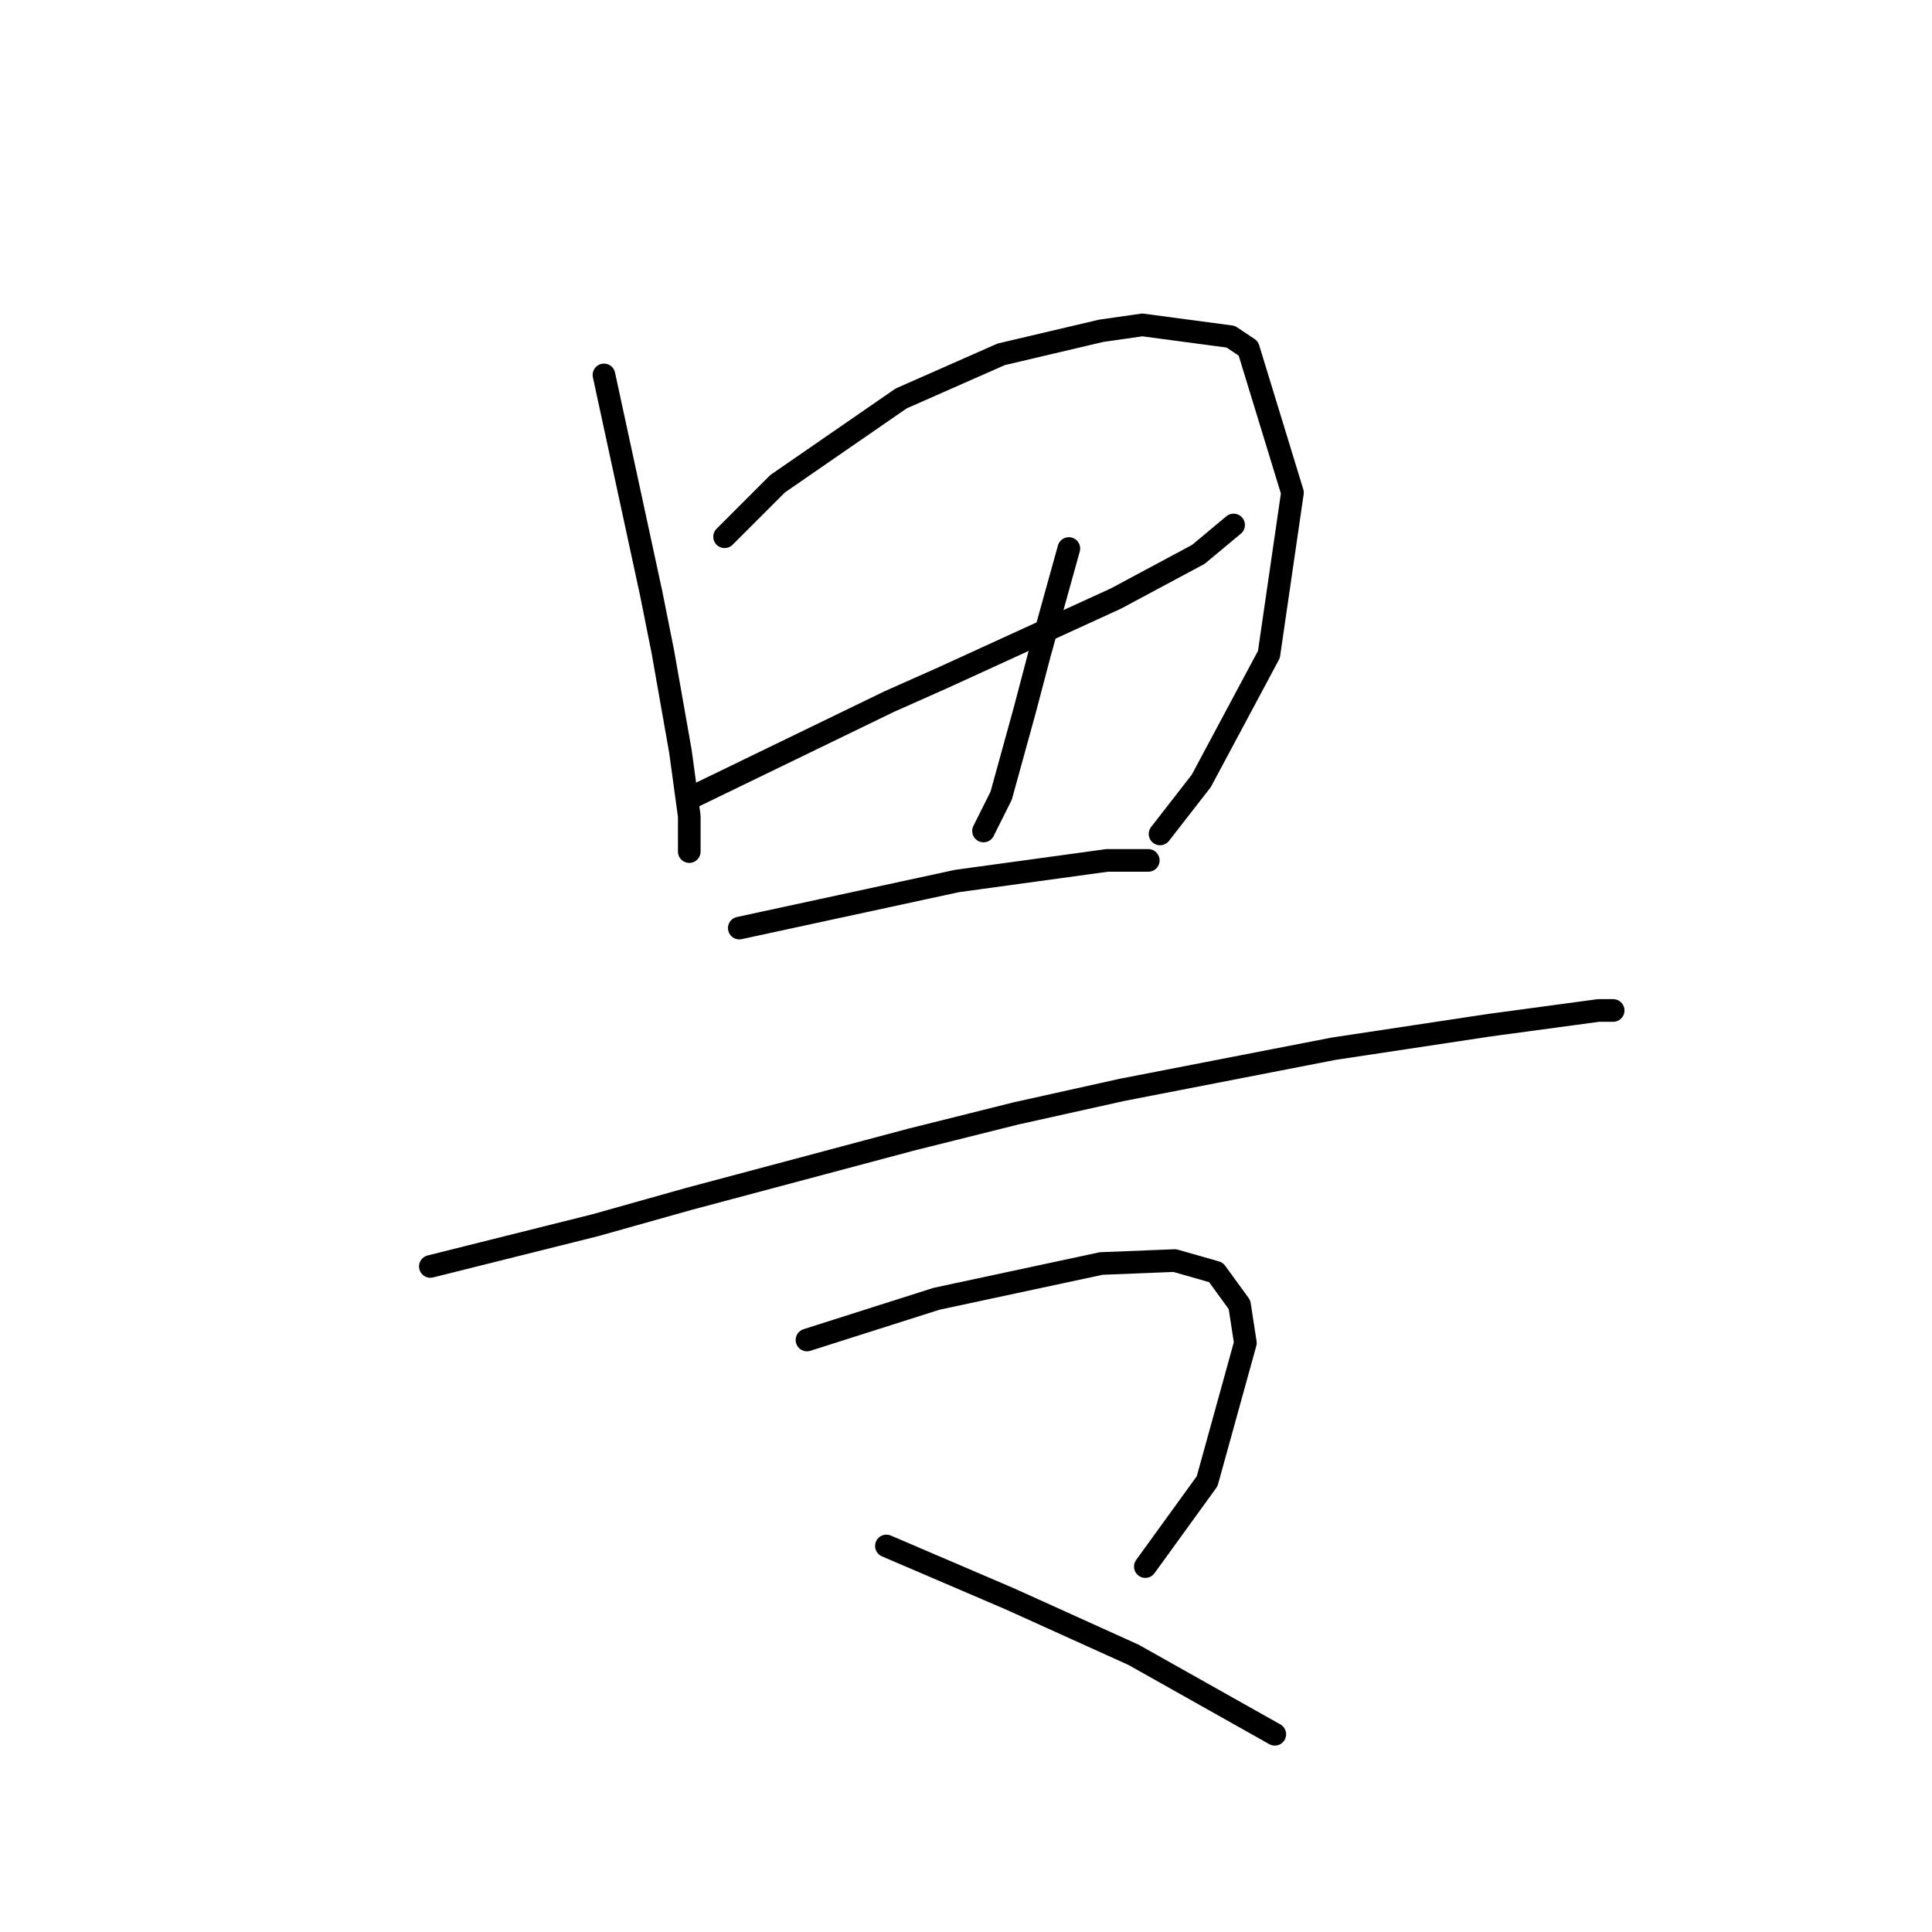 <?xml version="1.0" standalone="no"?>
    <svg width="256" height="256" xmlns="http://www.w3.org/2000/svg" version="1.1">
    <polyline stroke="black" stroke-width="3" stroke-linecap="round" fill="transparent" stroke-linejoin="round" points="80.027 49.679 83.146 64.104 86.265 78.53 87.824 86.327 90.163 99.583 91.333 108.16 91.333 112.839 91.333 112.839 " />
        <polyline stroke="black" stroke-width="3" stroke-linecap="round" fill="transparent" stroke-linejoin="round" points="96.012 71.122 99.52 67.613 103.029 64.104 119.404 52.798 132.66 46.95 145.915 43.831 151.373 43.051 163.07 44.611 165.409 46.17 171.257 65.274 168.138 86.717 159.171 103.482 153.713 110.499 153.713 110.499 " />
        <polyline stroke="black" stroke-width="3" stroke-linecap="round" fill="transparent" stroke-linejoin="round" points="92.113 105.431 104.979 99.193 117.844 92.955 124.862 89.836 147.865 79.309 158.781 73.461 163.46 69.563 163.46 69.563 " />
        <polyline stroke="black" stroke-width="3" stroke-linecap="round" fill="transparent" stroke-linejoin="round" points="141.627 72.682 139.677 79.699 137.728 86.717 135.779 94.125 132.66 105.431 130.32 110.109 130.32 110.109 " />
        <polyline stroke="black" stroke-width="3" stroke-linecap="round" fill="transparent" stroke-linejoin="round" points="97.961 122.975 112.386 119.856 126.811 116.737 146.695 114.008 152.153 114.008 152.153 114.008 " />
        <polyline stroke="black" stroke-width="3" stroke-linecap="round" fill="transparent" stroke-linejoin="round" points="57.024 167.811 67.941 165.081 78.857 162.352 91.333 158.844 120.574 151.046 134.609 147.537 148.644 144.418 176.715 138.96 197.378 135.841 211.804 133.892 213.753 133.892 213.753 133.892 " />
        <polyline stroke="black" stroke-width="3" stroke-linecap="round" fill="transparent" stroke-linejoin="round" points="106.928 177.557 115.505 174.828 124.082 172.099 145.915 167.421 155.662 167.031 161.12 168.59 164.239 172.879 165.019 177.947 159.951 196.271 151.763 207.578 151.763 207.578 " />
        <polyline stroke="black" stroke-width="3" stroke-linecap="round" fill="transparent" stroke-linejoin="round" points="117.454 204.849 125.642 208.357 133.829 211.866 150.204 219.274 168.918 229.8 168.918 229.8 " />
        </svg>